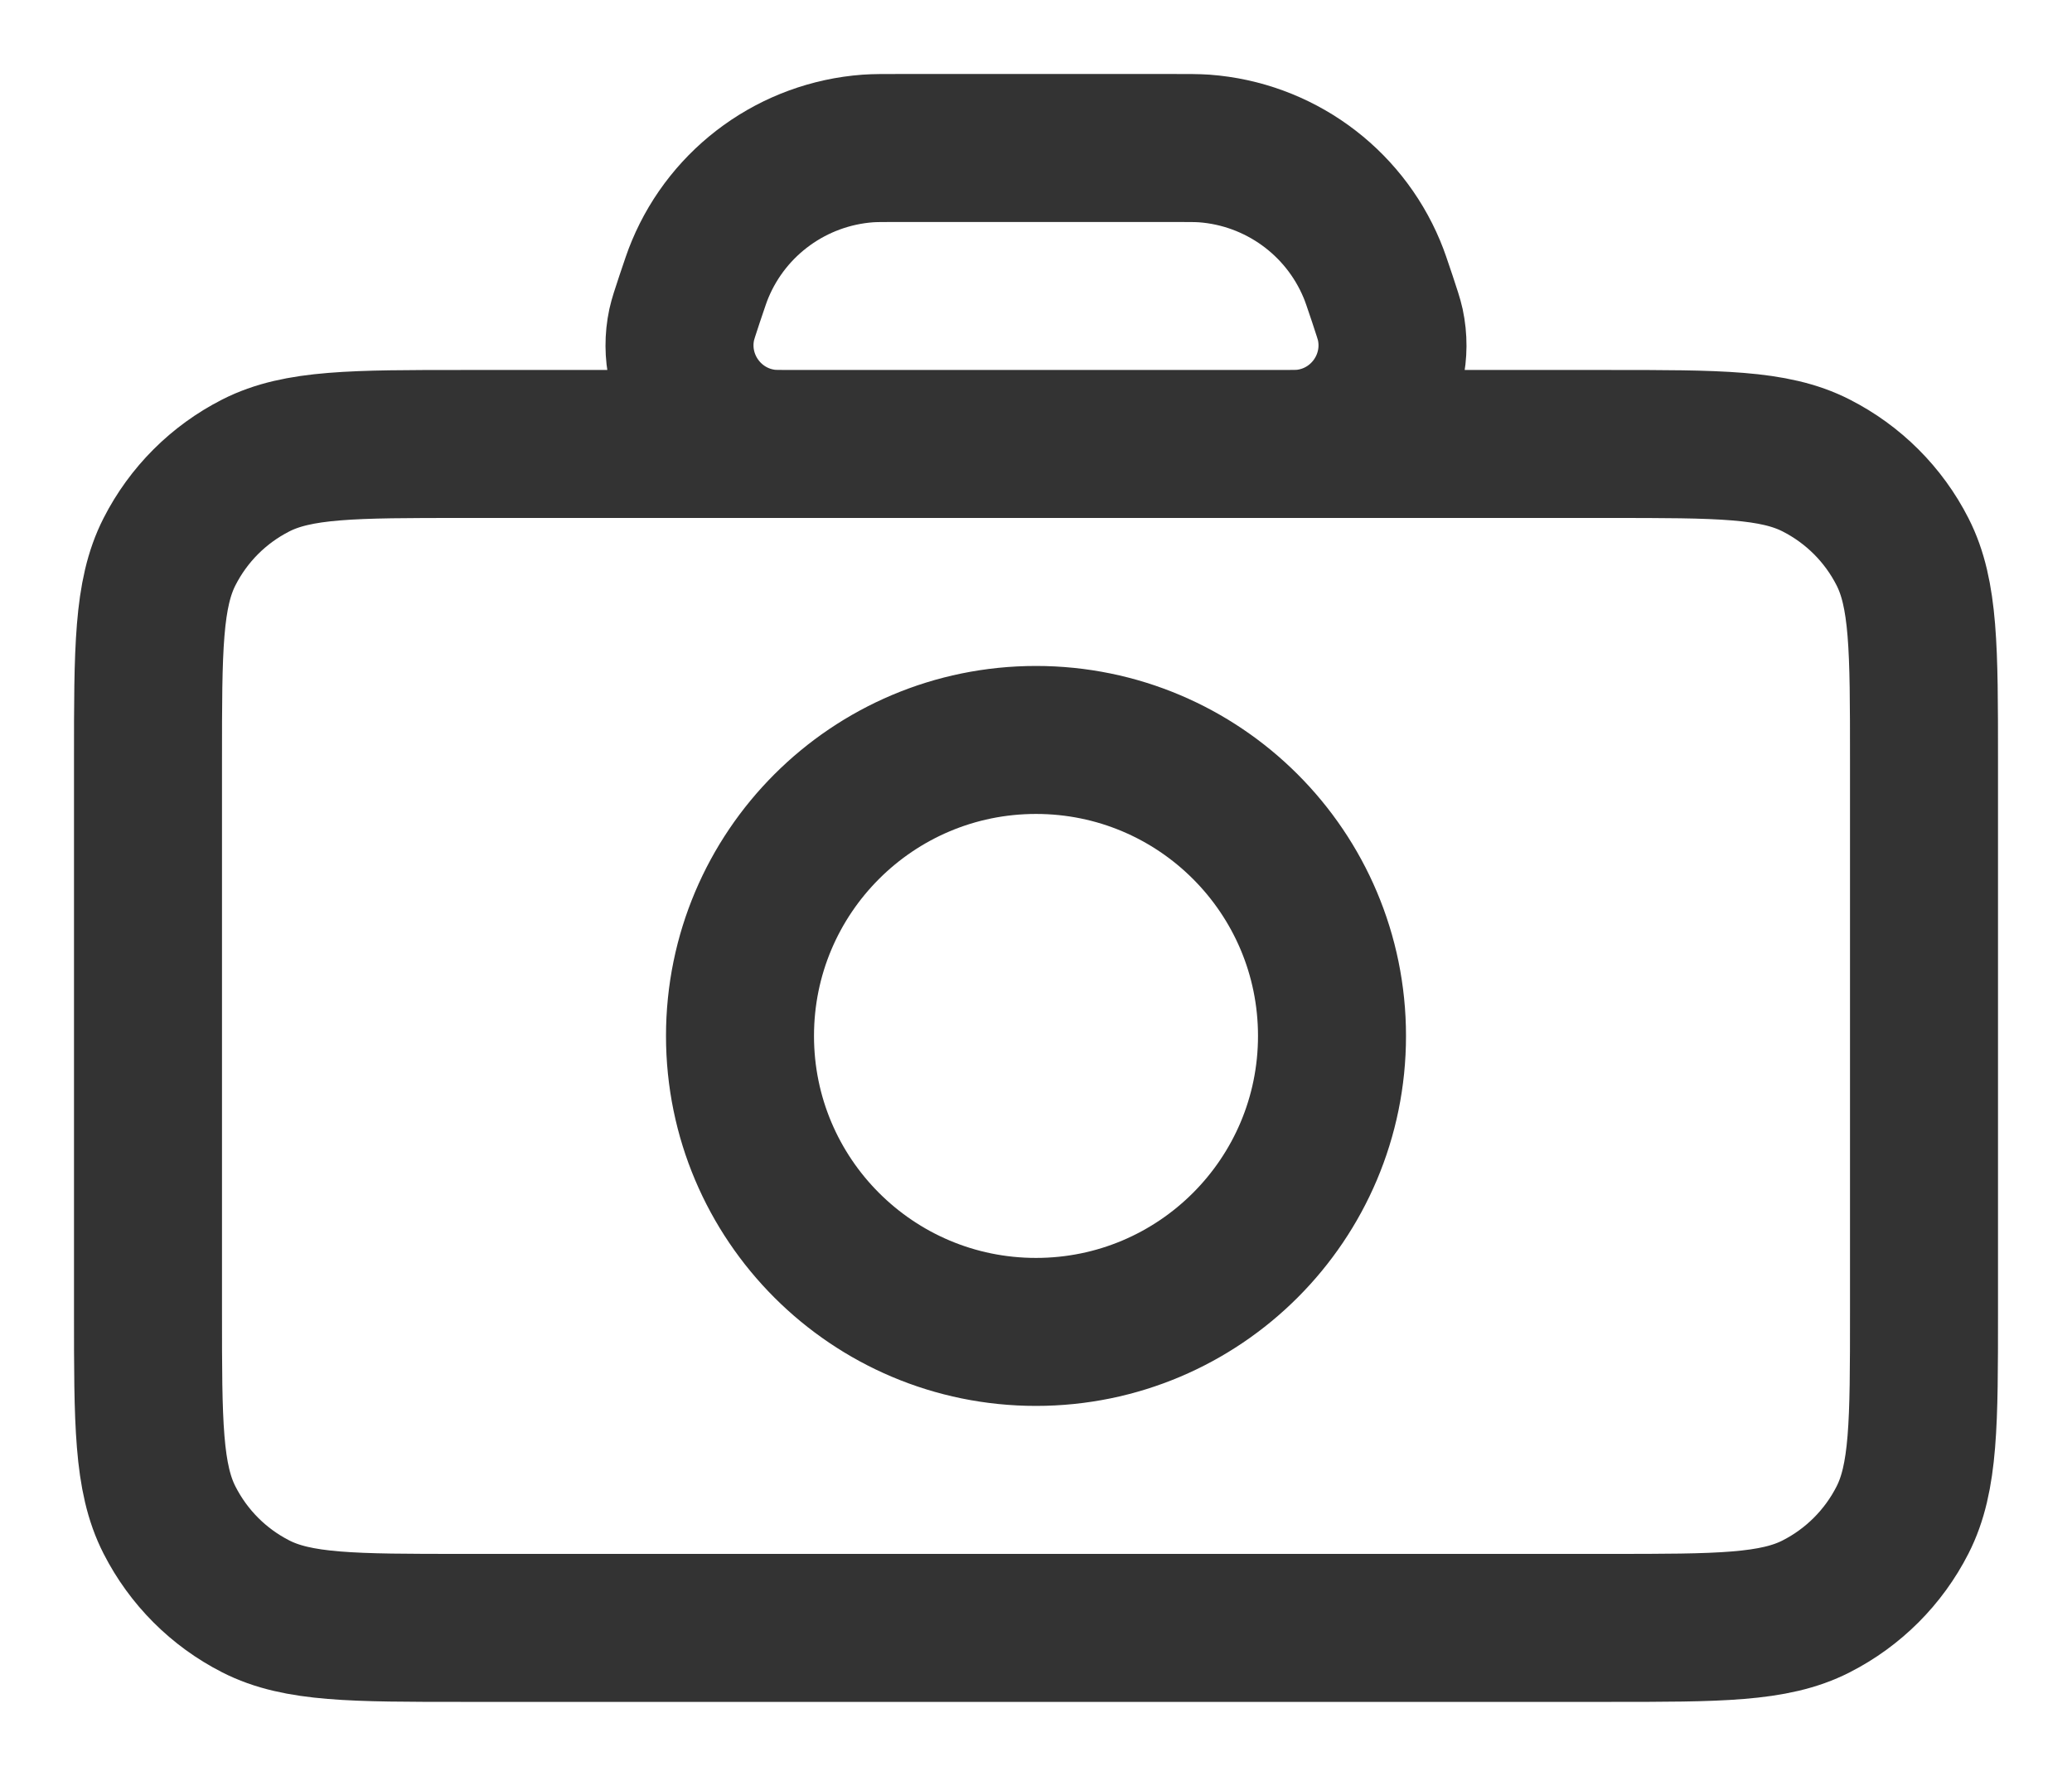 <svg width="21" height="18" viewBox="0 0 21 18" fill="none" xmlns="http://www.w3.org/2000/svg">
<path d="M7.989 4.5H4.7C3.58 4.5 3.02 4.5 2.592 4.718C2.215 4.91 1.91 5.215 1.718 5.592C1.5 6.02 1.5 6.58 1.5 7.7V13.3C1.5 14.42 1.5 14.98 1.718 15.407C1.91 15.784 2.215 16.09 2.592 16.282C3.019 16.5 3.579 16.5 4.697 16.5H16.303C17.421 16.5 17.98 16.5 18.407 16.282C18.784 16.09 19.09 15.784 19.282 15.407C19.5 14.98 19.5 14.421 19.5 13.303V7.697C19.5 6.579 19.5 6.019 19.282 5.592C19.09 5.215 18.784 4.91 18.407 4.718C17.98 4.5 17.42 4.5 16.3 4.5H13.011M7.989 4.5H8.051M7.989 4.5C8.002 4.5 8.015 4.5 8.029 4.5L8.051 4.5M7.989 4.5C7.883 4.5 7.823 4.499 7.776 4.494C7.189 4.428 6.786 3.869 6.909 3.291C6.921 3.237 6.943 3.169 6.988 3.034L6.99 3.028C7.042 2.874 7.067 2.797 7.096 2.729C7.386 2.034 8.043 1.561 8.795 1.505C8.868 1.5 8.949 1.5 9.111 1.5H11.889C12.051 1.5 12.132 1.5 12.206 1.505C12.957 1.561 13.614 2.034 13.904 2.729C13.933 2.797 13.958 2.874 14.01 3.028C14.056 3.167 14.079 3.236 14.091 3.291C14.214 3.869 13.812 4.428 13.224 4.494C13.177 4.499 13.117 4.5 13.011 4.5M8.051 4.5H12.949M12.949 4.5H13.011M12.949 4.5L12.971 4.5C12.985 4.5 12.998 4.5 13.011 4.5M10.5 13.5C8.843 13.5 7.5 12.157 7.5 10.5C7.5 8.843 8.843 7.5 10.5 7.5C12.157 7.5 13.5 8.843 13.5 10.5C13.5 12.157 12.157 13.5 10.5 13.5Z" stroke="#333333" stroke-width="1.5" stroke-linecap="round" stroke-linejoin="round"/>
</svg>
